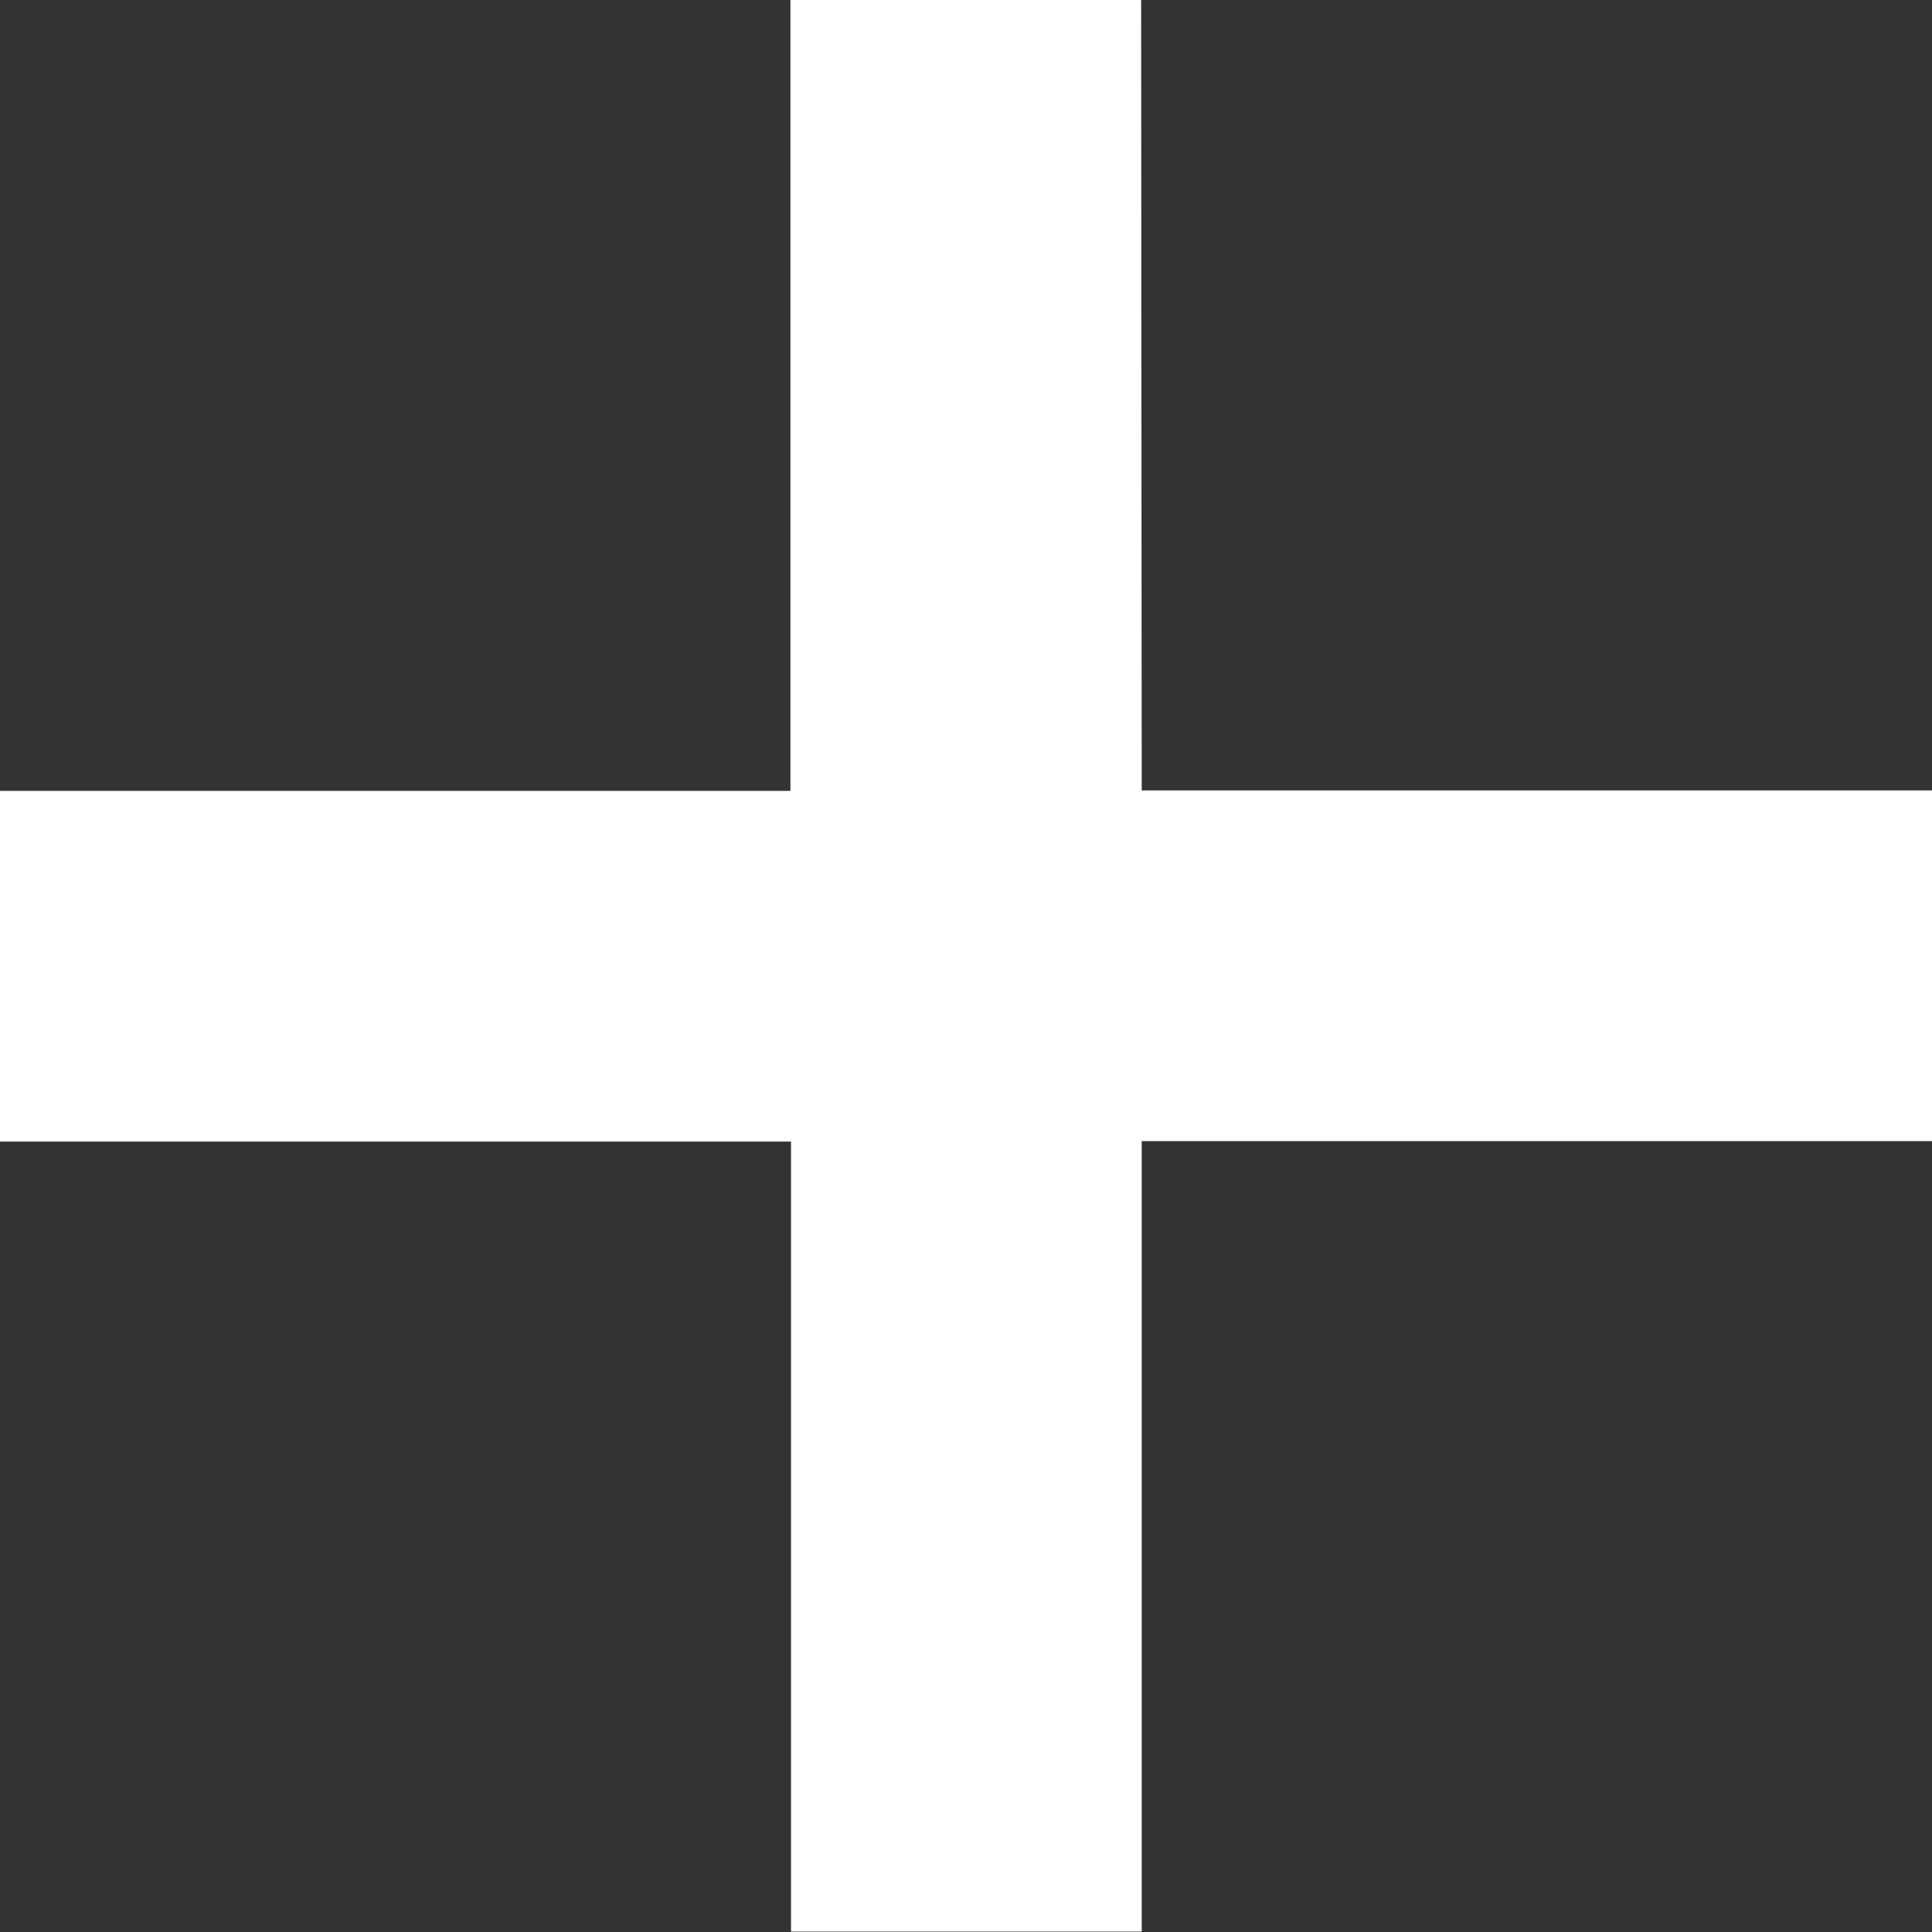 <svg xmlns="http://www.w3.org/2000/svg" width="13.221" height="13.221" viewBox="0 0 13.221 13.221">
  <rect x="0" y="0" width="13.221" height="13.221" fill="#333333" stroke="none"/>
  <path id="plus" d="M46.819,44.41h5.409v2.4H46.819v5.409h-2.4V46.813H39.006v-2.4h5.409V39h2.4Zm0,0" transform="translate(-39.006 -39.001)" fill="#fff"/>
</svg>
